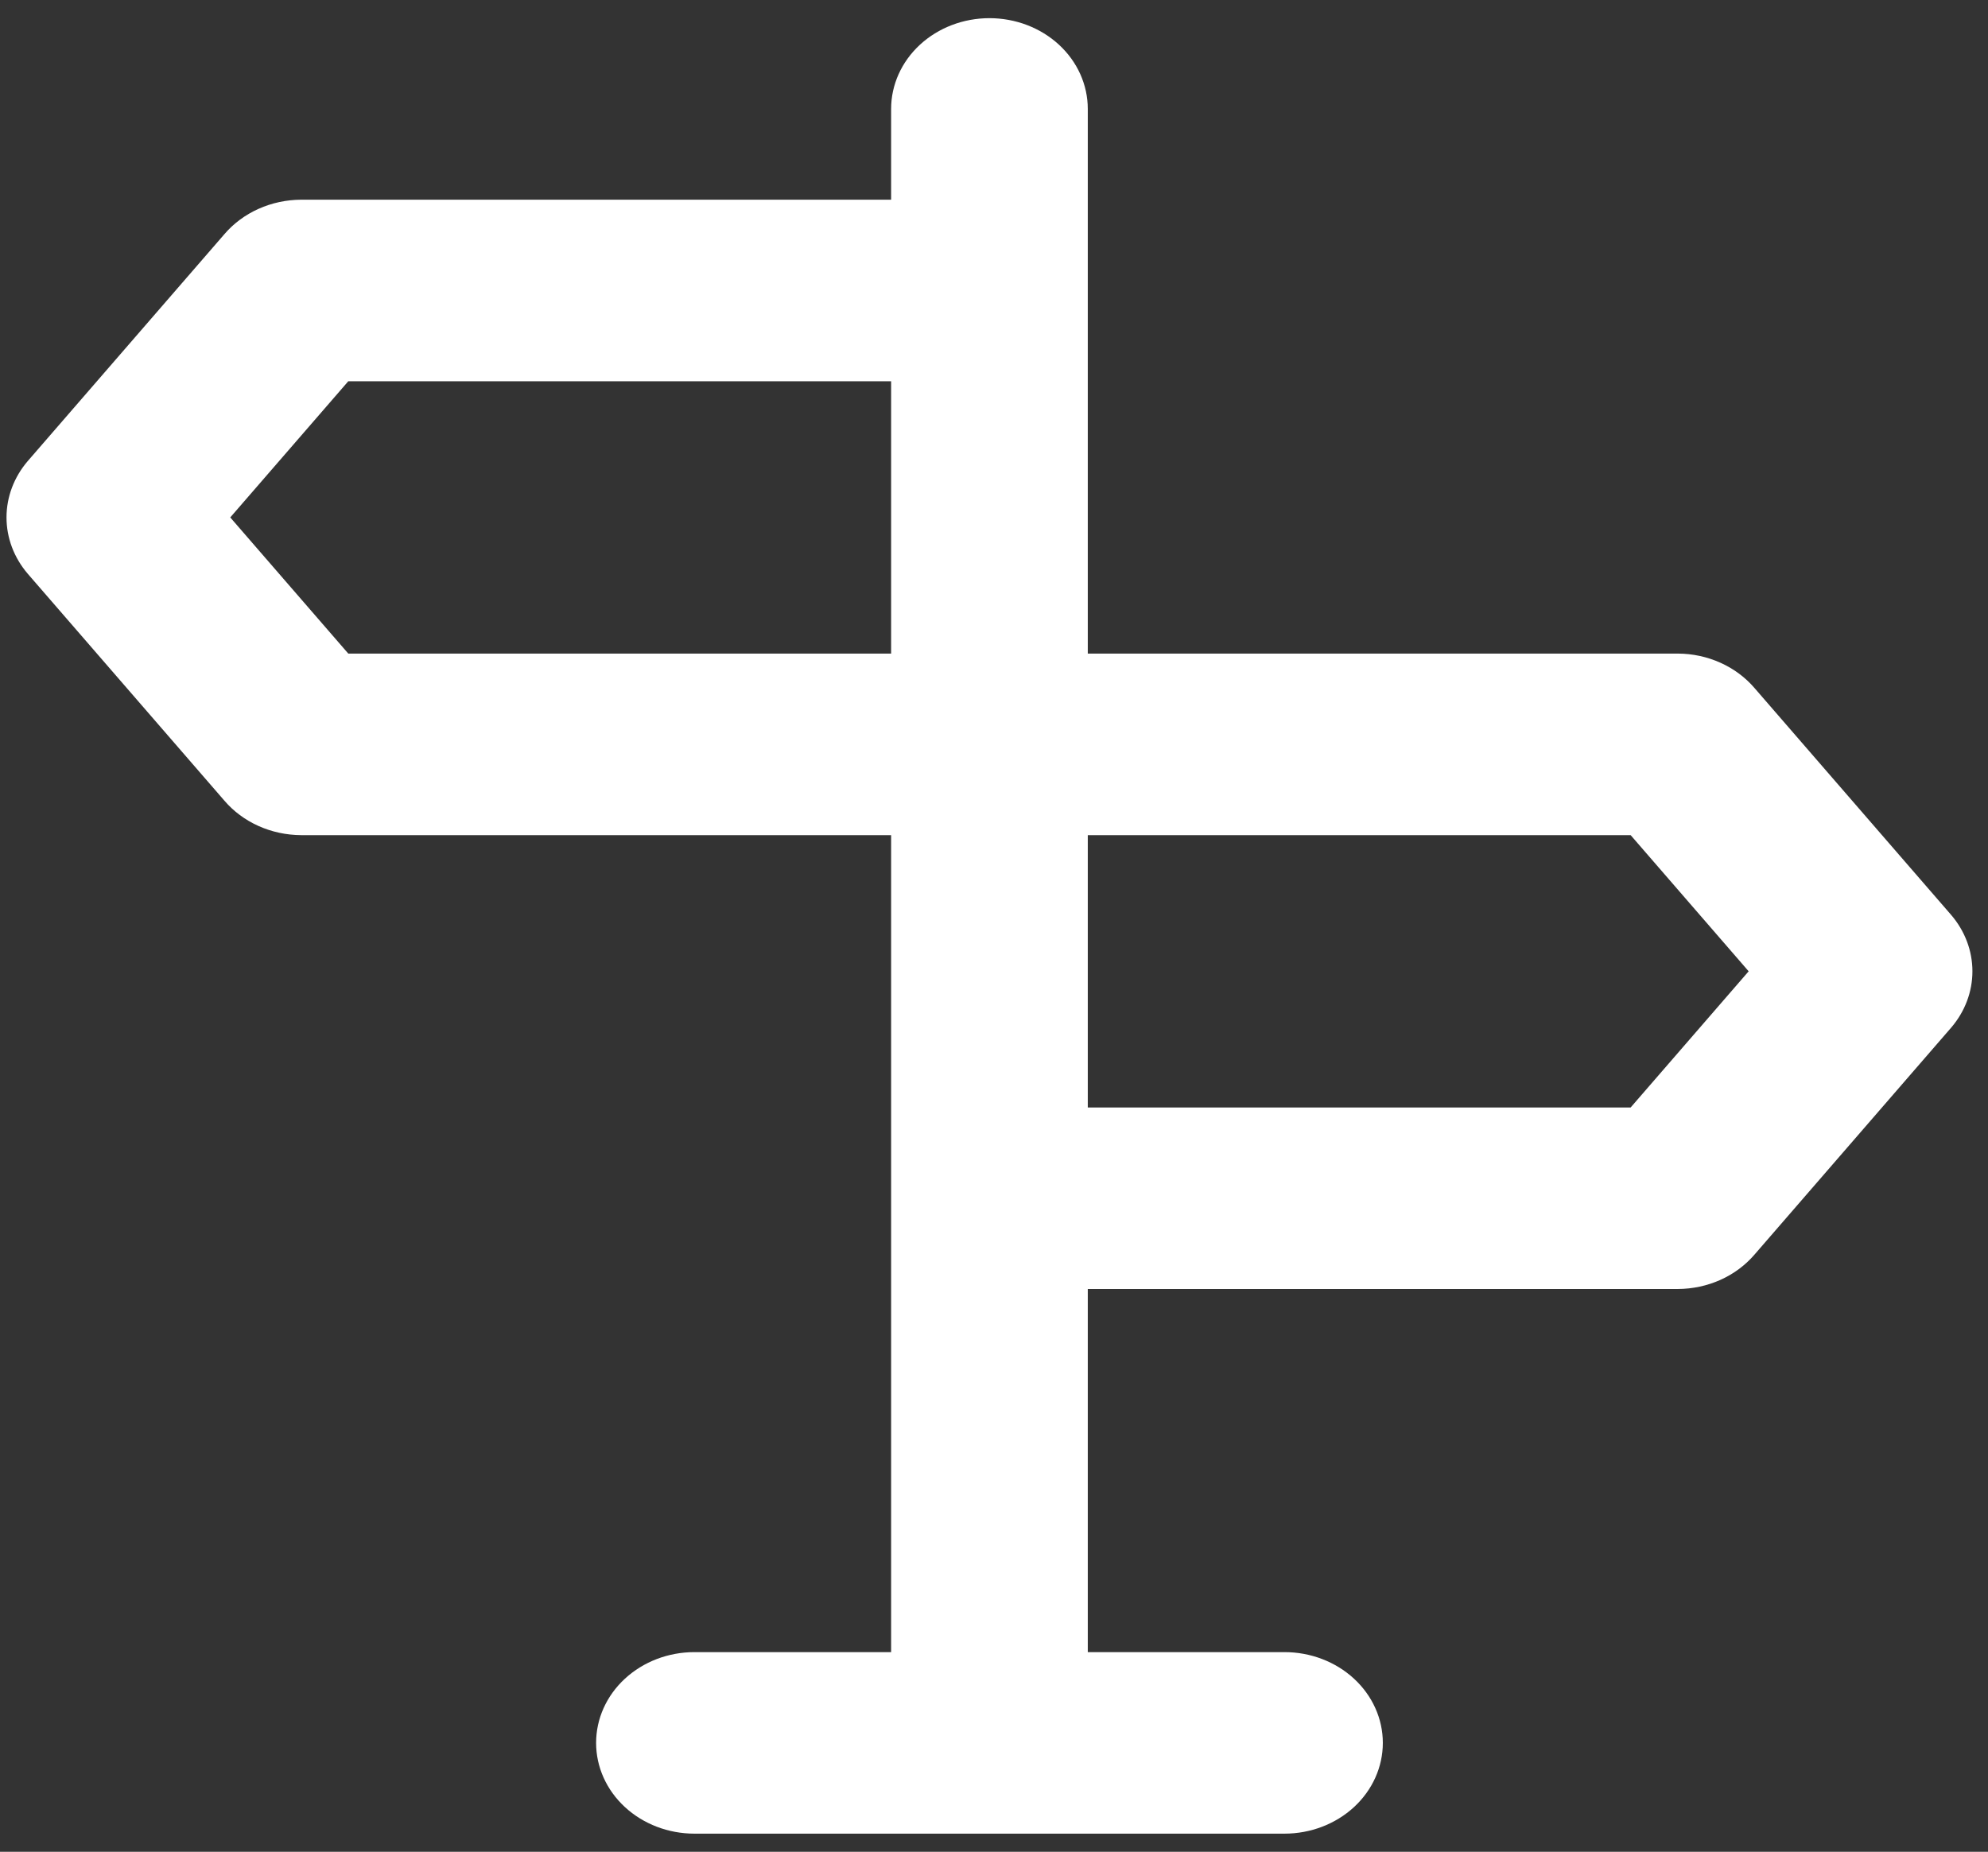 <svg width="73" height="68" viewBox="0 0 73 68" fill="none" xmlns="http://www.w3.org/2000/svg">
<rect x="0" y="0" width="73" height="68" fill="#333333" stroke="none"/>
<path d="M71.65 33.6L64.428 25.267C64.091 24.874 63.664 24.556 63.176 24.337C62.688 24.117 62.153 24.002 61.611 24H39.944V4C39.944 3.116 39.564 2.268 38.887 1.643C38.209 1.018 37.291 0.667 36.333 0.667C35.376 0.667 34.457 1.018 33.78 1.643C33.103 2.268 32.722 3.116 32.722 4V7.333H11.056C10.513 7.336 9.978 7.451 9.491 7.67C9.003 7.889 8.575 8.207 8.239 8.6L1.017 16.933C0.513 17.522 0.239 18.25 0.239 19C0.239 19.75 0.513 20.478 1.017 21.067L8.239 29.4C8.575 29.793 9.003 30.111 9.491 30.33C9.978 30.549 10.513 30.664 11.056 30.667H32.722V60.667H25.5C24.542 60.667 23.624 61.018 22.947 61.643C22.269 62.268 21.889 63.116 21.889 64C21.889 64.884 22.269 65.732 22.947 66.357C23.624 66.982 24.542 67.333 25.5 67.333H47.167C48.124 67.333 49.043 66.982 49.72 66.357C50.397 65.732 50.778 64.884 50.778 64C50.778 63.116 50.397 62.268 49.72 61.643C49.043 61.018 48.124 60.667 47.167 60.667H39.944V47.333H61.611C62.153 47.331 62.688 47.216 63.176 46.997C63.664 46.778 64.091 46.46 64.428 46.067L71.65 37.733C72.154 37.145 72.428 36.417 72.428 35.667C72.428 34.917 72.154 34.189 71.65 33.6ZM32.722 24H12.789L8.455 19L12.789 14H32.722V24ZM59.878 40.667H39.944V30.667H59.878L64.211 35.667L59.878 40.667Z" fill="white"/>
</svg>
